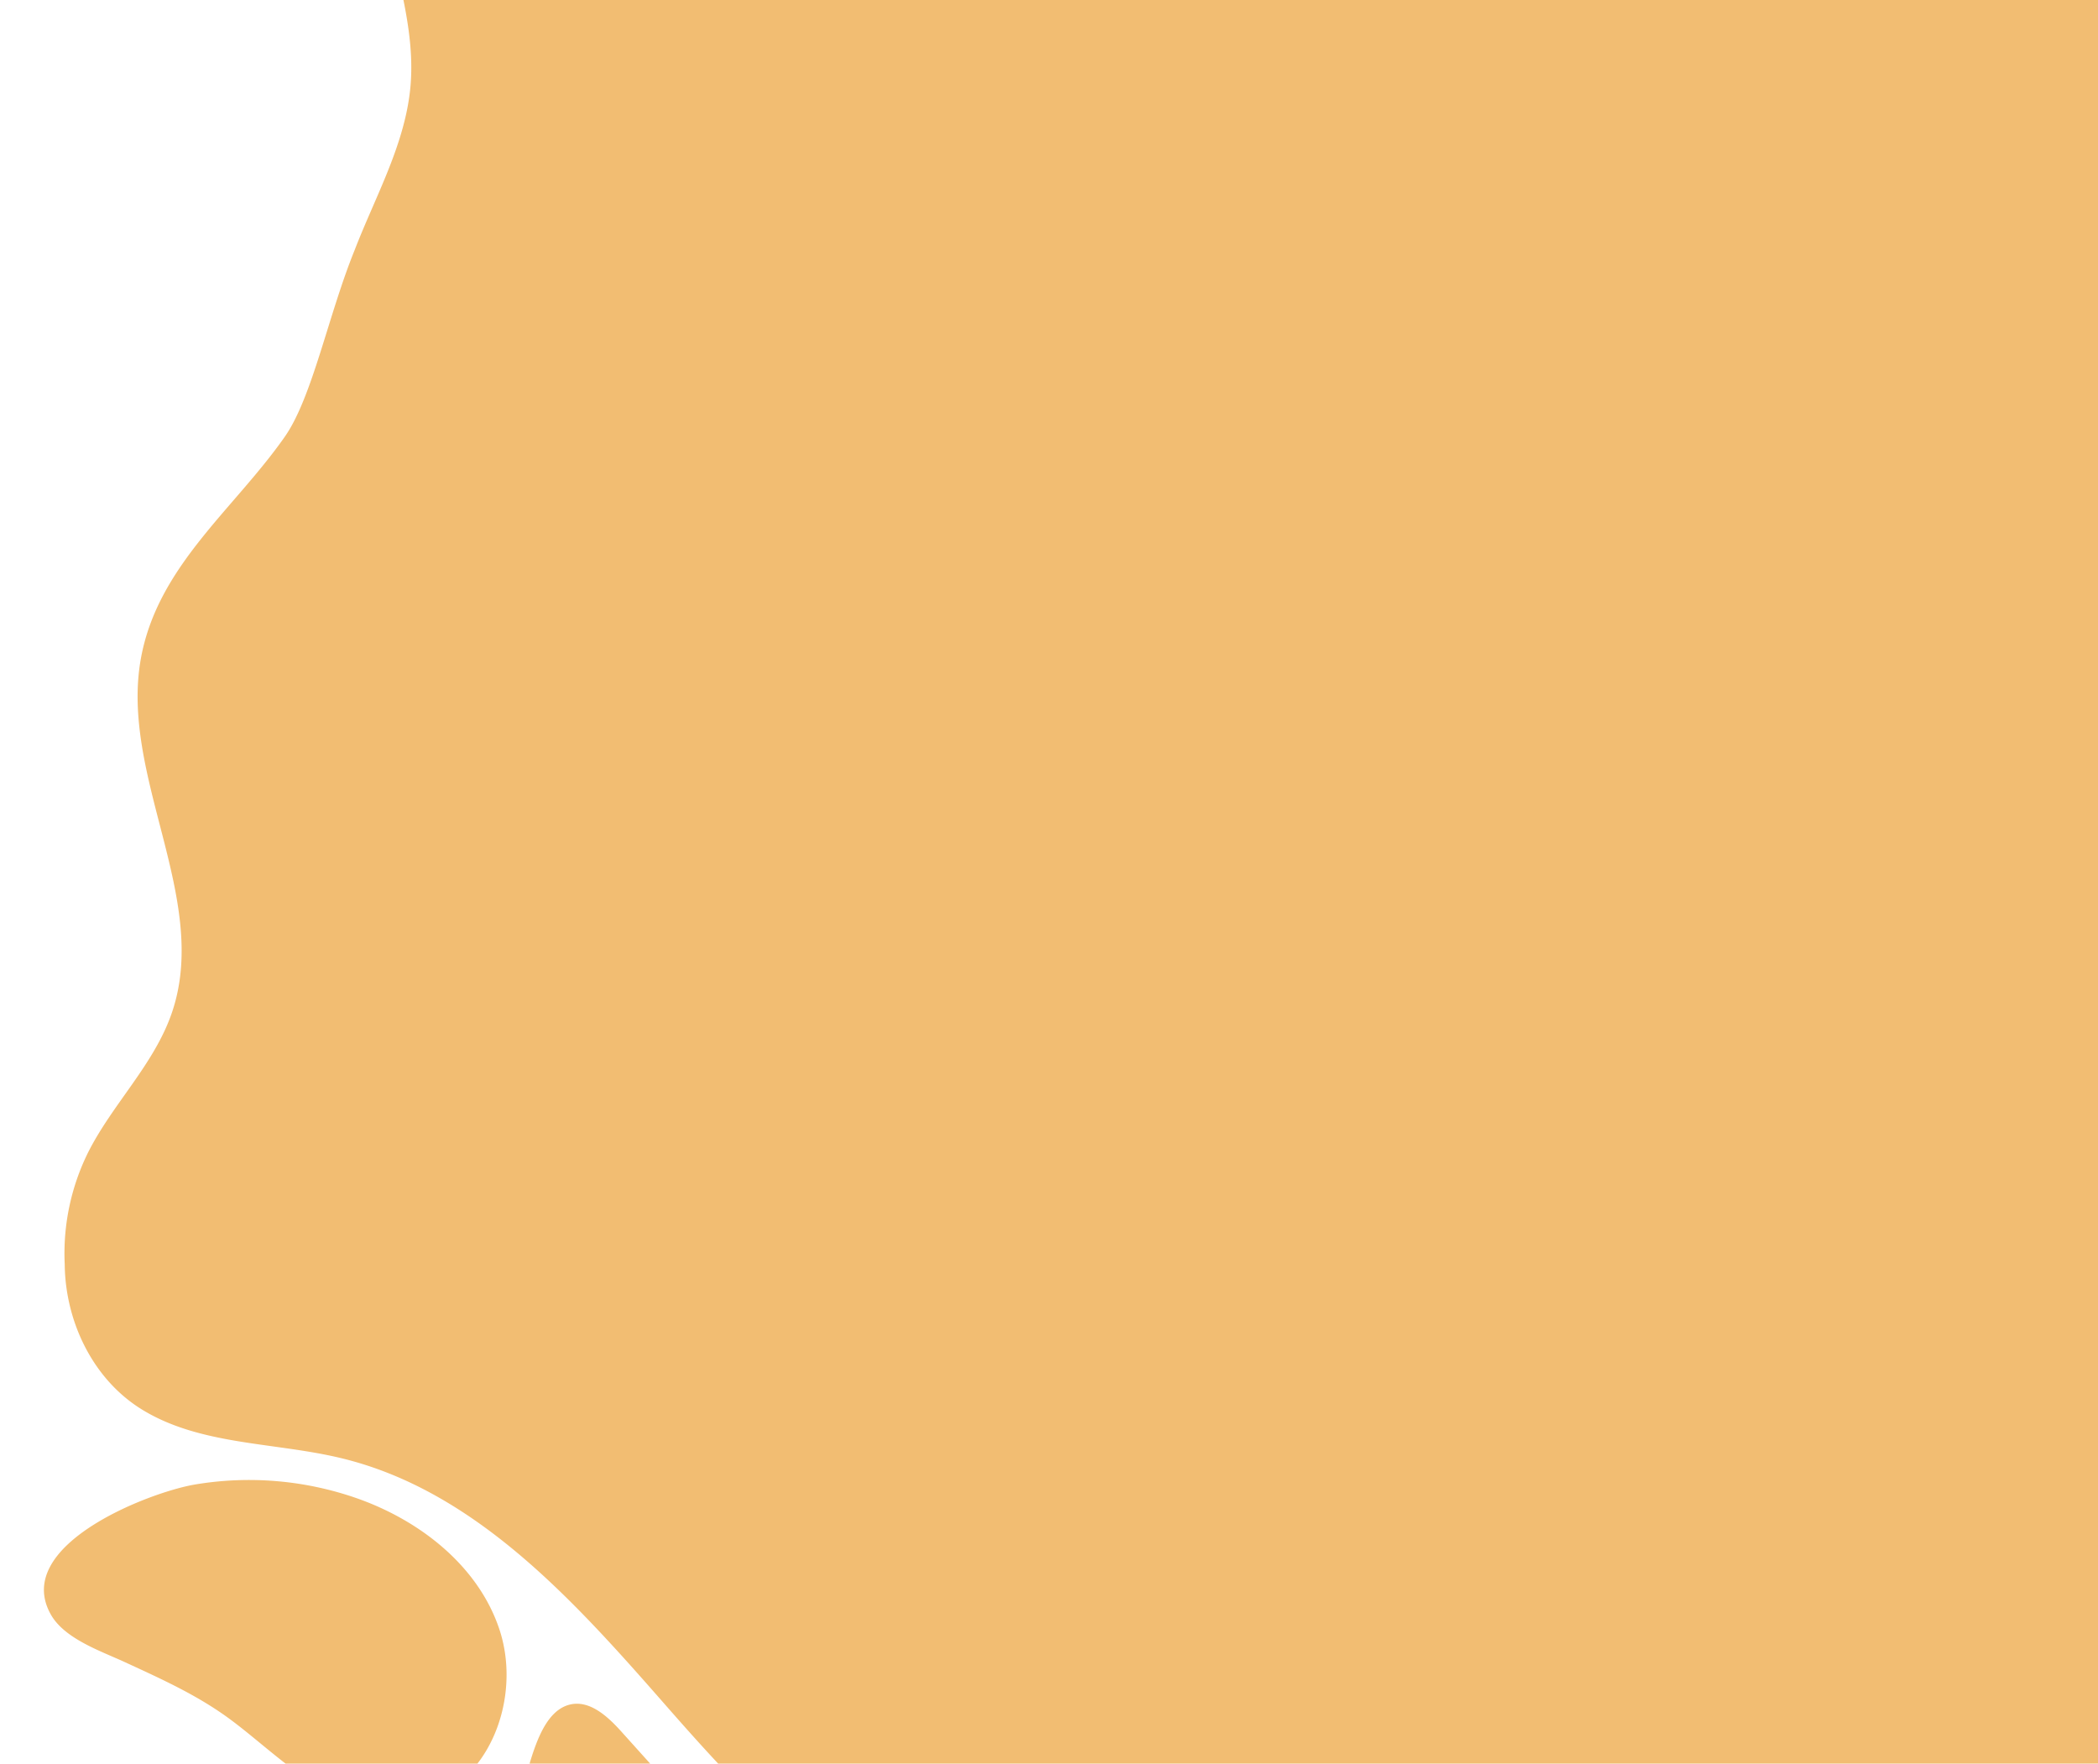 <svg xmlns="http://www.w3.org/2000/svg" xmlns:xlink="http://www.w3.org/1999/xlink" width="1054" height="886" viewBox="0 0 1054 886">
  <defs>
    <clipPath id="clip-path">
      <rect id="Rectangle_90" data-name="Rectangle 90" width="1054" height="886" transform="translate(14207 1235)" fill="#fff" stroke="#707070" stroke-width="1"/>
    </clipPath>
  </defs>
  <g id="Groupe_de_masques_9" data-name="Groupe de masques 9" transform="translate(-14207 -1235)" clip-path="url(#clip-path)">
    <path id="Union_9" data-name="Union 9" d="M-12271.469,1346.531v0c-.276,0-.556,0-.835,0a153.018,153.018,0,0,1-30.416-3.035c-67.733-13.724-118.672-68.147-164.216-120.133s-94.986-107.221-162.113-123.666c-33.621-8.24-70.69-6.374-100.288-24.325-18.015-10.924-30.339-29.212-35.888-49.446h0c-.006-.029-.013-.055-.019-.08a93.446,93.446,0,0,1-3.308-23.734,114.406,114.406,0,0,1,11.84-56.346c12.369-24.4,33.29-44.292,42.069-70.2,19.356-57.117-26.46-118.669-15.6-177.989,8.474-46.273,46.758-74.711,72.254-111.174,13.879-19.848,21.823-61.138,35.092-93.769,10.5-27.247,25.51-53.366,28.057-82.392,3.525-40.165-17.463-79.236-15.35-119.5,1.923-36.713,24.661-71.628,57.457-88.246a104.706,104.706,0,0,1,47.2-11.024h.028q1.323,0,2.645.032h926.3v1155.03Zm-273.161-43.03c-4.92-11.4.539-23.047,4.579-33.83,5-13.349,8.949-42.137,25.1-46.279,9.993-2.559,19.145,5.857,26.046,13.525q15.514,17.244,31.026,34.491c2.55,2.835,5.154,5.754,6.531,9.309,3.722,9.576-2.533,20.131-9.852,27.343-11.265,11.1-29.267,18.84-46.077,18.843C-12522.849,1326.908-12537.4,1320.264-12544.63,1303.5Zm-63.854-28.669c-30.895-1.689-52.968-26.1-76.146-43.473-16.653-12.485-35.162-20.776-53.951-29.443-11.861-5.472-30.034-11.608-36.915-23.76-19.707-34.783,49.124-61.417,72.313-65.354a164.125,164.125,0,0,1,81.4,6.907c31.579,11.082,60.778,33.807,71.494,65.514s-2.223,71.988-32.992,85.154a56.5,56.5,0,0,1-22.17,4.537Q-12606.971,1274.916-12608.484,1274.832Z" transform="translate(27008.066 868)" fill="#f2bd72" stroke="rgba(0,0,0,0)" stroke-miterlimit="10" stroke-width="1"/>
  </g>
</svg>
